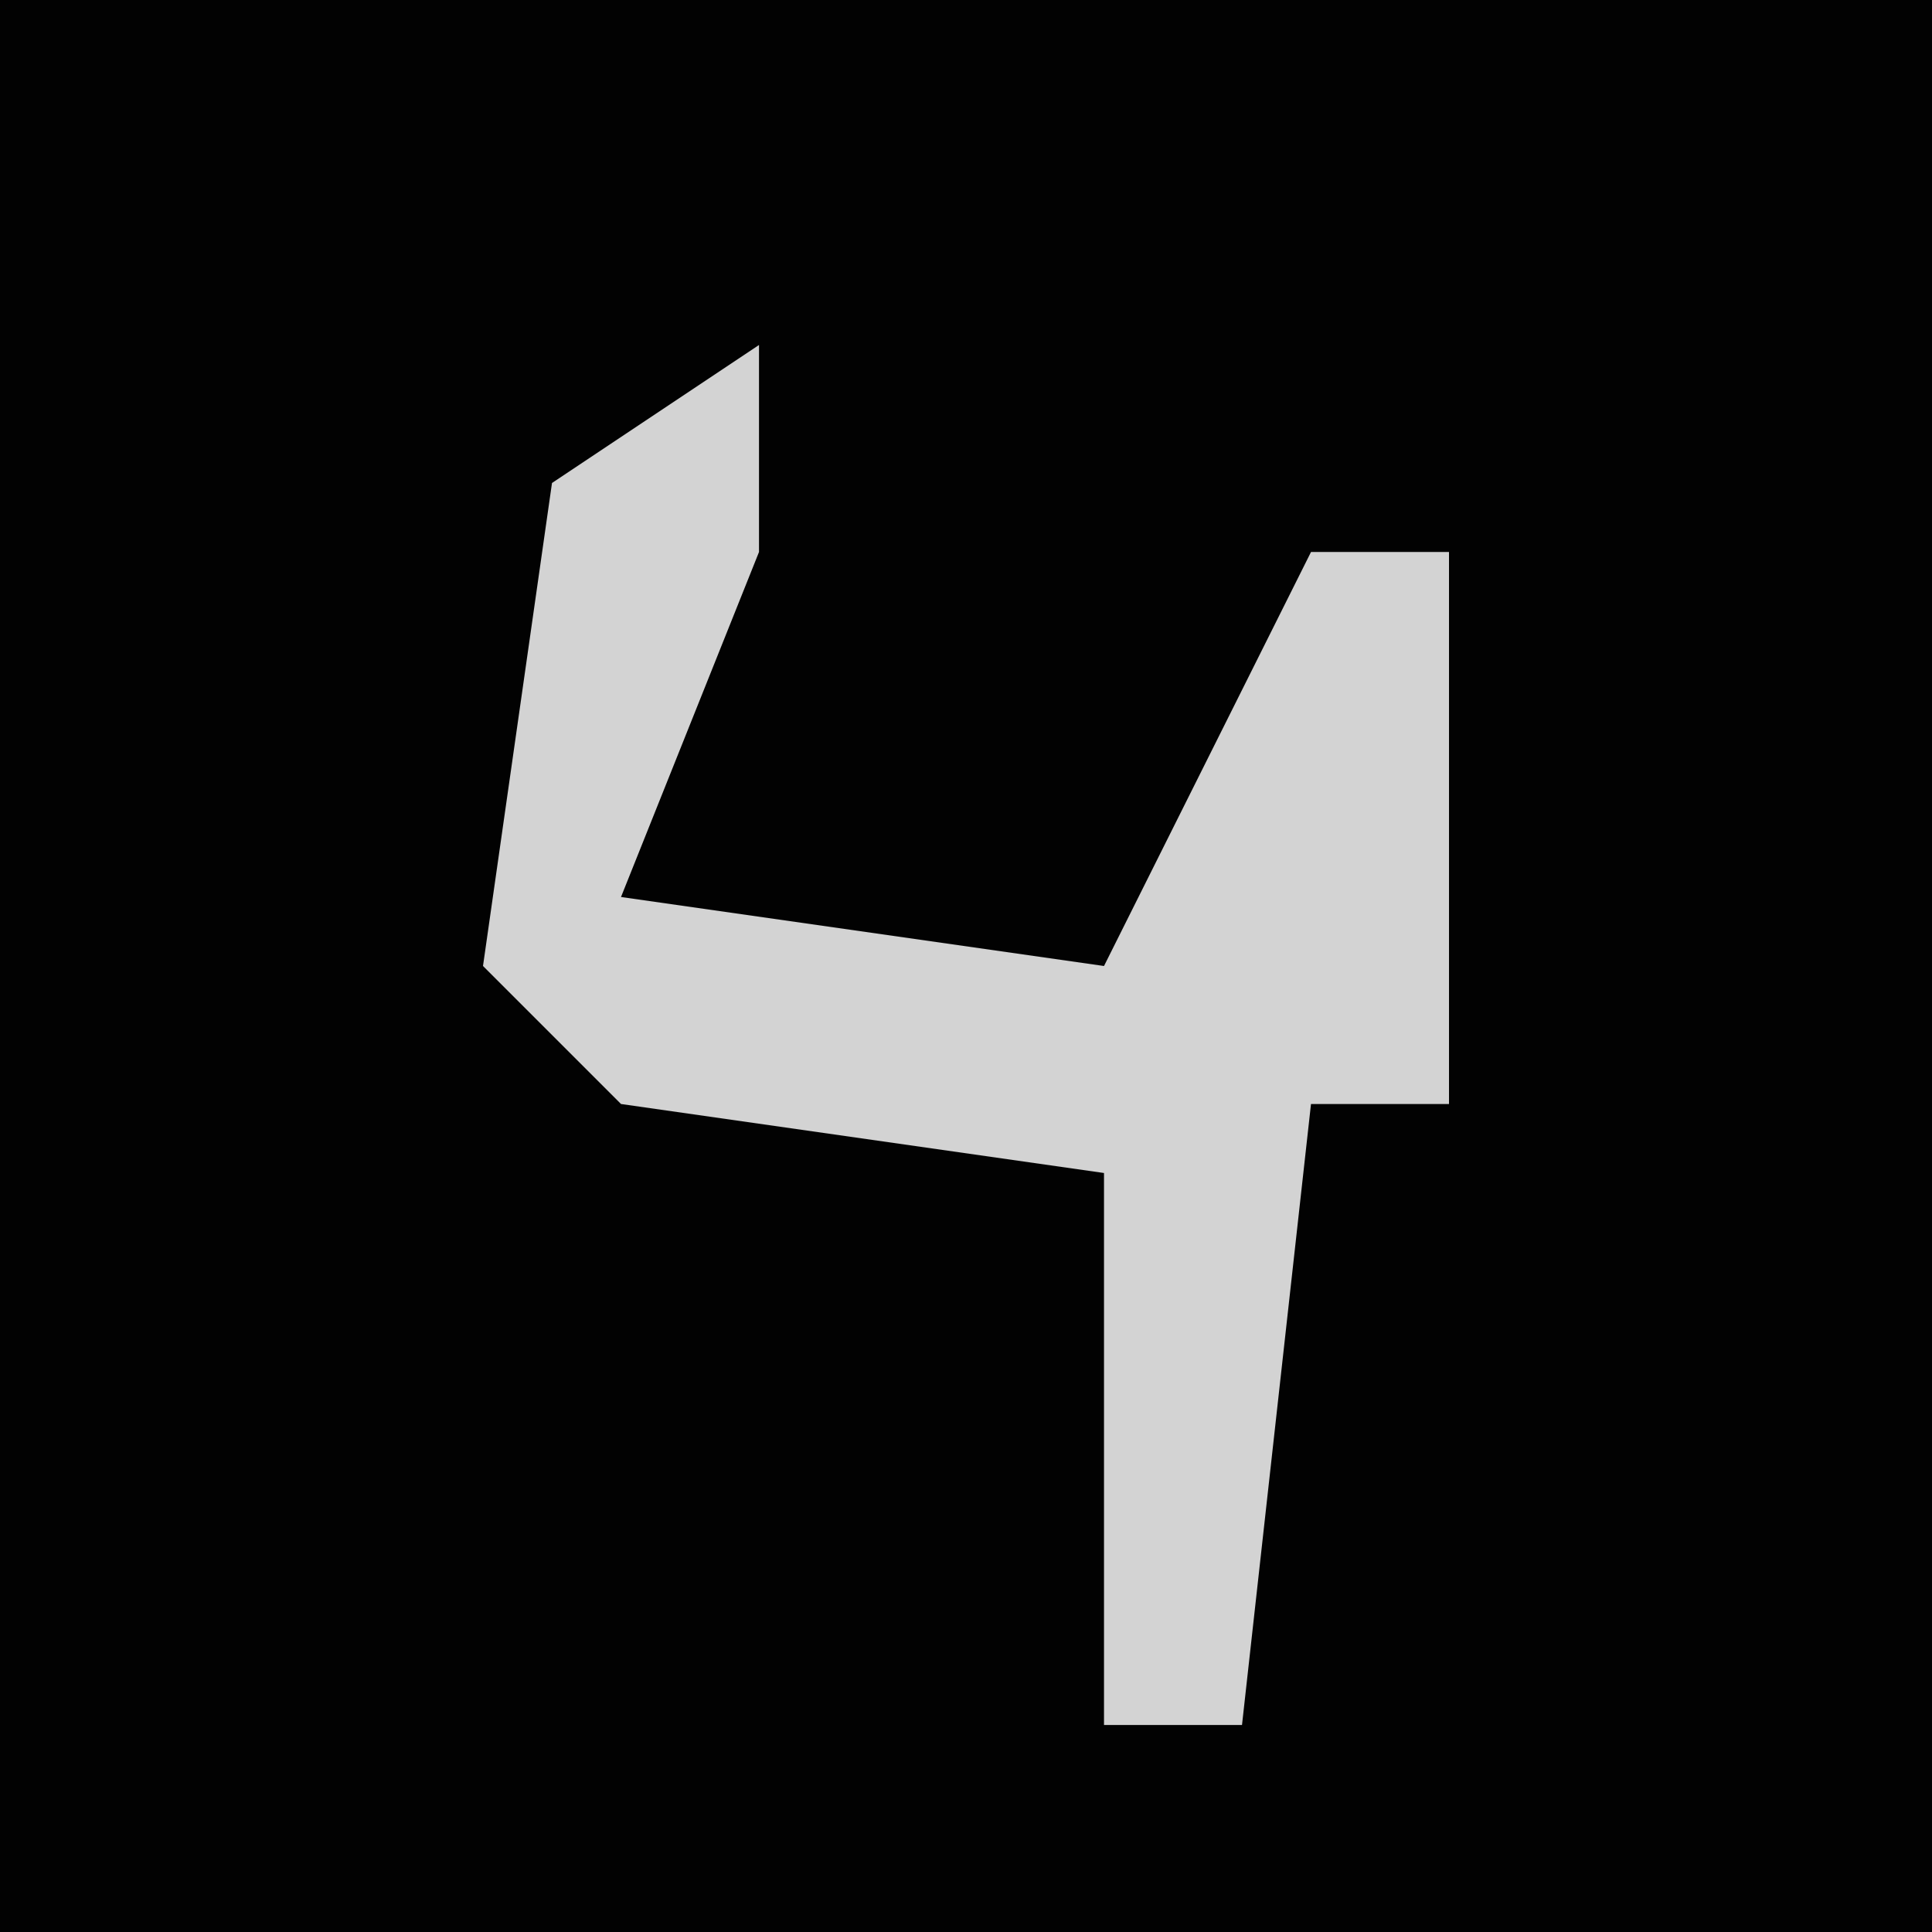 <?xml version="1.0" encoding="UTF-8"?>
<svg version="1.1" xmlns="http://www.w3.org/2000/svg" width="28" height="28">
<path d="M0,0 L28,0 L28,28 L0,28 Z " fill="#020202" transform="translate(0,0)"/>
<path d="M0,0 L0,3 L-2,8 L5,9 L8,3 L10,3 L10,11 L8,11 L7,20 L5,20 L5,12 L-2,11 L-4,9 L-3,2 Z " fill="#D3D3D3" transform="translate(11,5)"/>
</svg>

